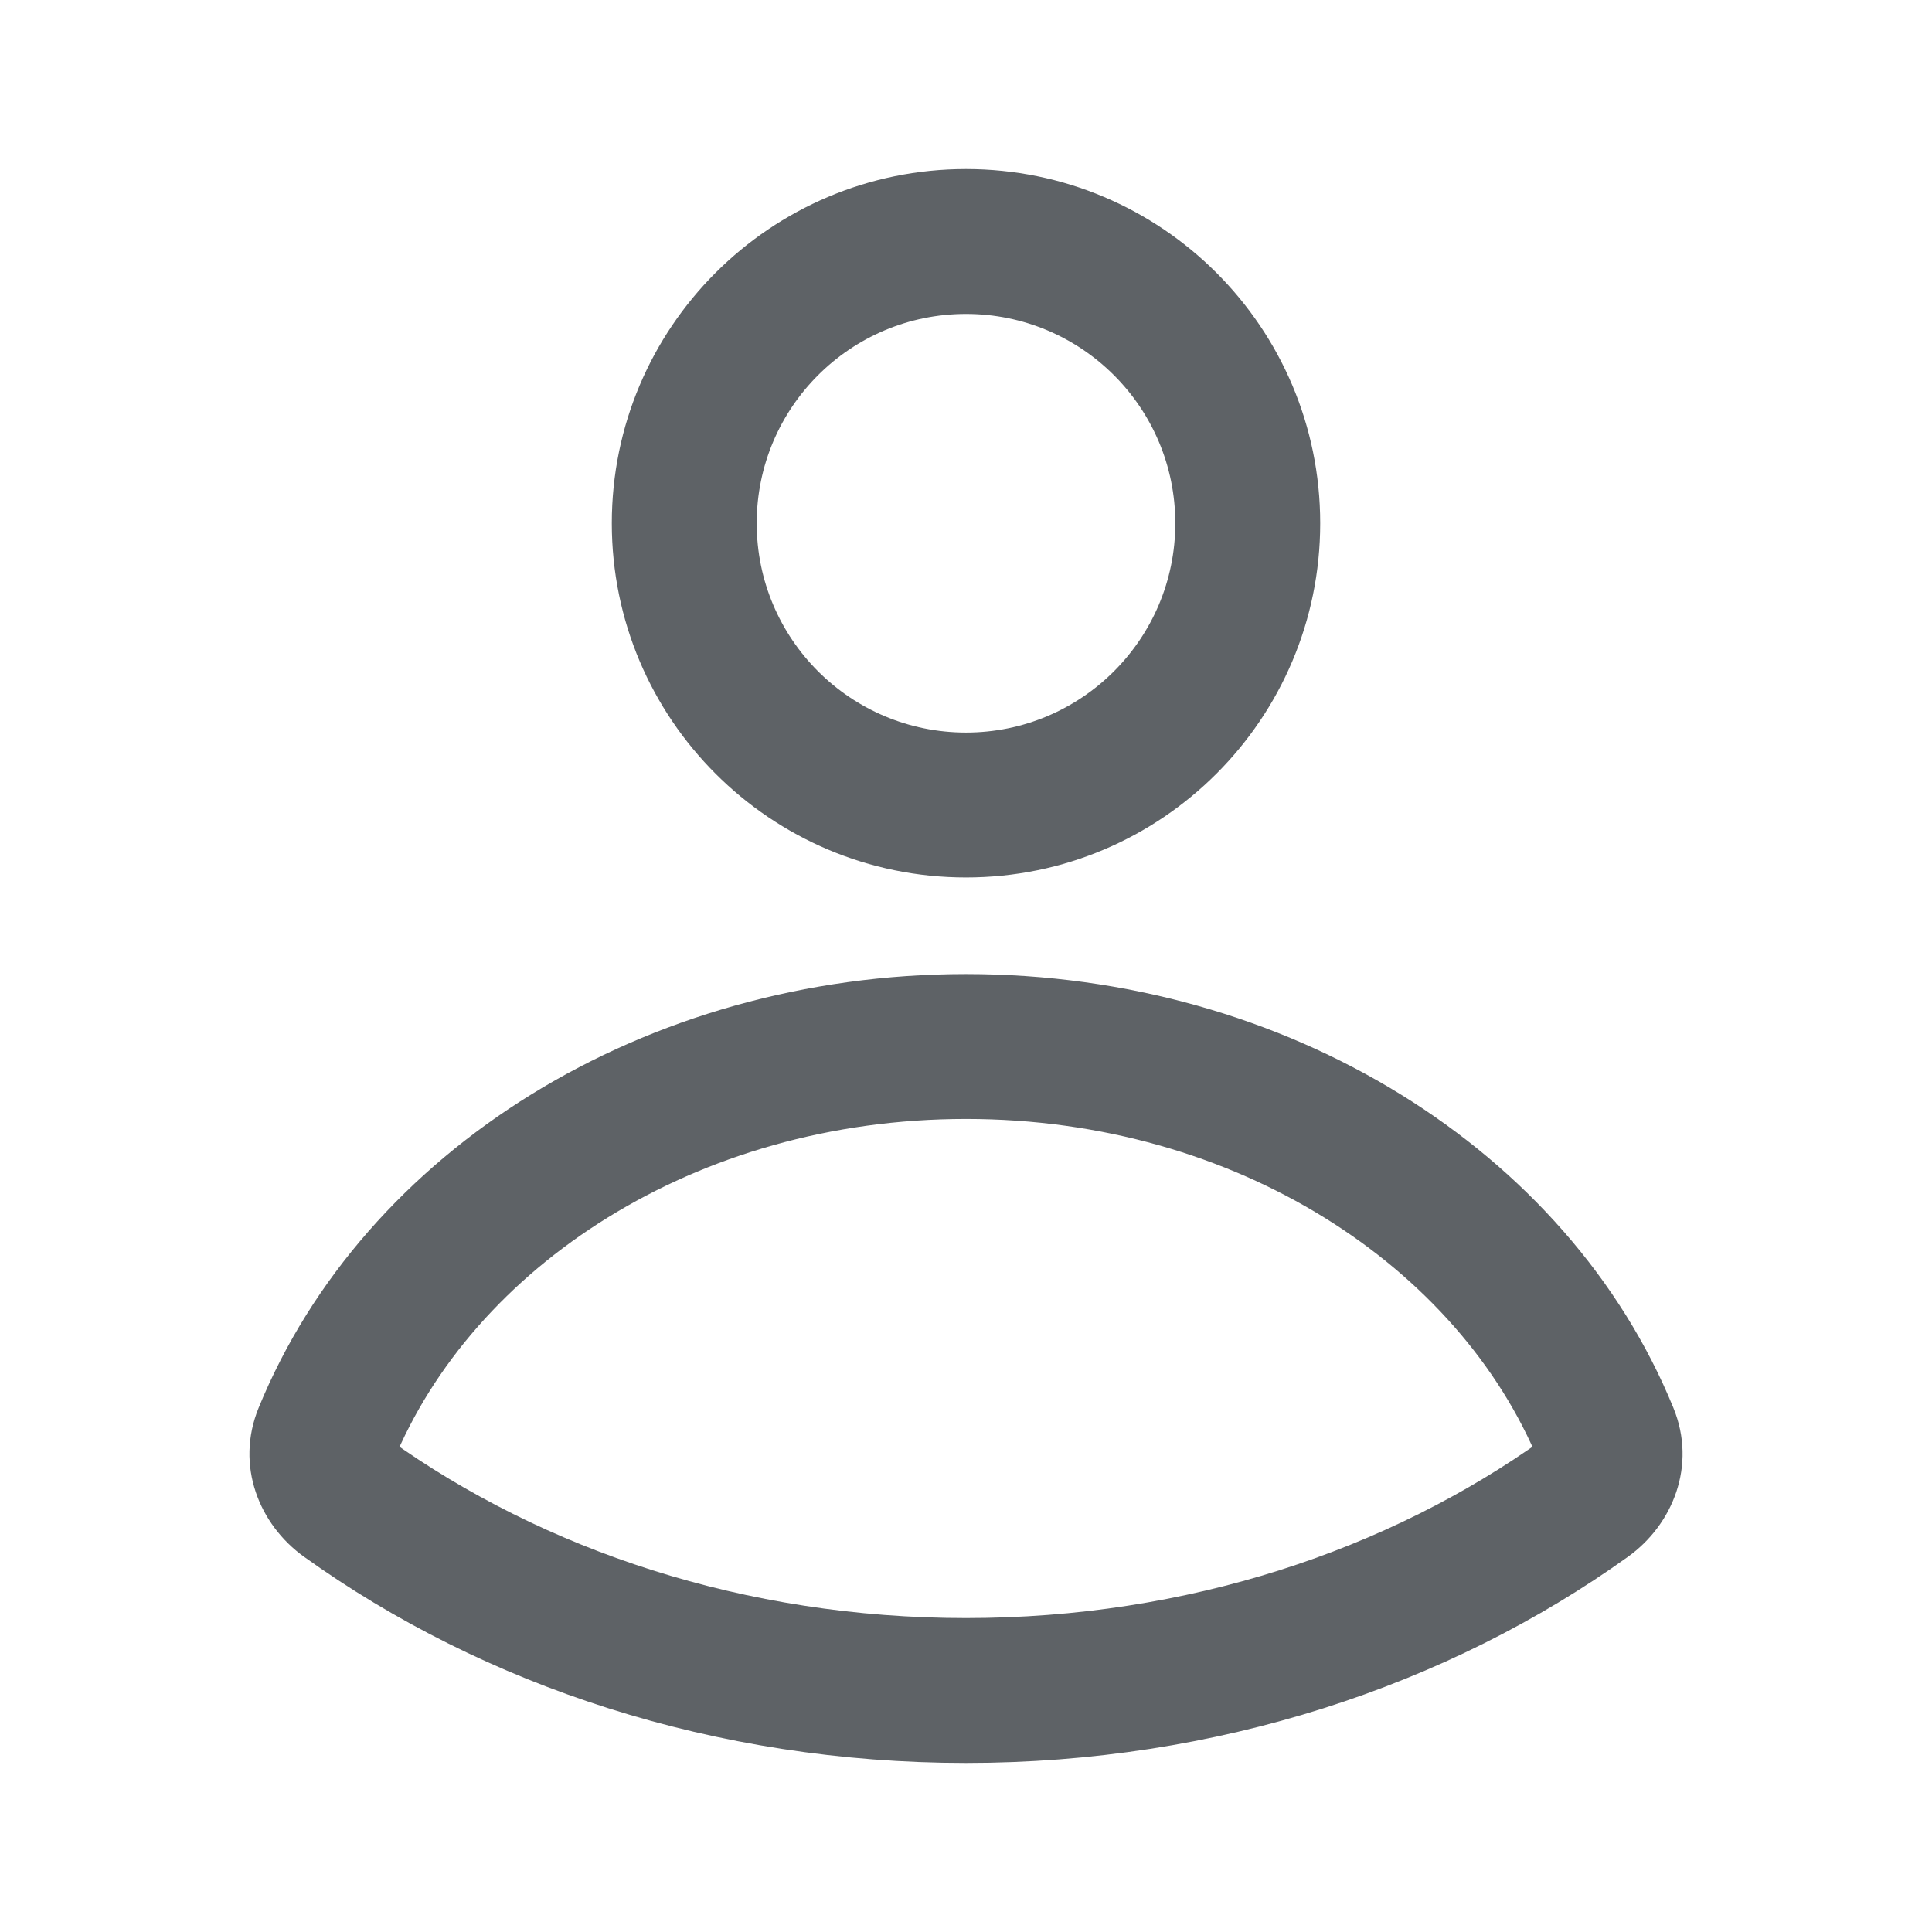<svg width="24" height="24" viewBox="0 0 24 24" fill="none" xmlns="http://www.w3.org/2000/svg">
<g clip-path="url(#clip0)">
<path d="M19.954 17.828L20.787 17.488L19.954 17.828ZM19.699 18.607L19.175 17.875L19.699 18.607ZM4.046 17.828L3.213 17.488L4.046 17.828ZM4.301 18.607L3.776 19.338H3.776L4.301 18.607ZM4.879 18.169C5.87 15.745 8.631 13.9 12 13.9V12.1C8.013 12.1 4.521 14.288 3.213 17.488L4.879 18.169ZM12 13.9C15.368 13.9 18.13 15.745 19.121 18.169L20.787 17.488C19.479 14.288 15.987 12.1 12 12.1V13.9ZM19.175 17.875C17.248 19.257 14.748 20.1 12 20.1V21.9C15.114 21.9 17.983 20.944 20.224 19.338L19.175 17.875ZM12 20.1C9.252 20.1 6.752 19.257 4.825 17.875L3.776 19.338C6.017 20.945 8.886 21.9 12 21.9V20.1ZM19.121 18.169C19.095 18.105 19.094 18.031 19.114 17.968C19.134 17.91 19.165 17.882 19.175 17.875L20.224 19.338C20.778 18.941 21.081 18.206 20.787 17.488L19.121 18.169ZM3.213 17.488C2.919 18.207 3.222 18.941 3.776 19.338L4.825 17.875C4.835 17.882 4.866 17.91 4.886 17.968C4.906 18.031 4.905 18.105 4.879 18.169L3.213 17.488ZM14.6 6.5C14.6 7.936 13.436 9.1 12 9.1V10.9C14.43 10.9 16.4 8.93 16.4 6.5H14.6ZM12 9.1C10.564 9.1 9.4 7.936 9.4 6.5H7.6C7.6 8.93 9.57 10.9 12 10.9V9.1ZM9.4 6.5C9.4 5.064 10.564 3.9 12 3.9V2.1C9.57 2.1 7.6 4.07 7.6 6.5H9.4ZM12 3.9C13.436 3.9 14.6 5.064 14.6 6.5H16.4C16.4 4.07 14.43 2.1 12 2.1V3.9Z" fill="#5E6266"/>
</g>
<defs>
<clipPath id="clip0">
<rect width="24" height="24" fill="white"/>
</clipPath>
</defs>
</svg>
